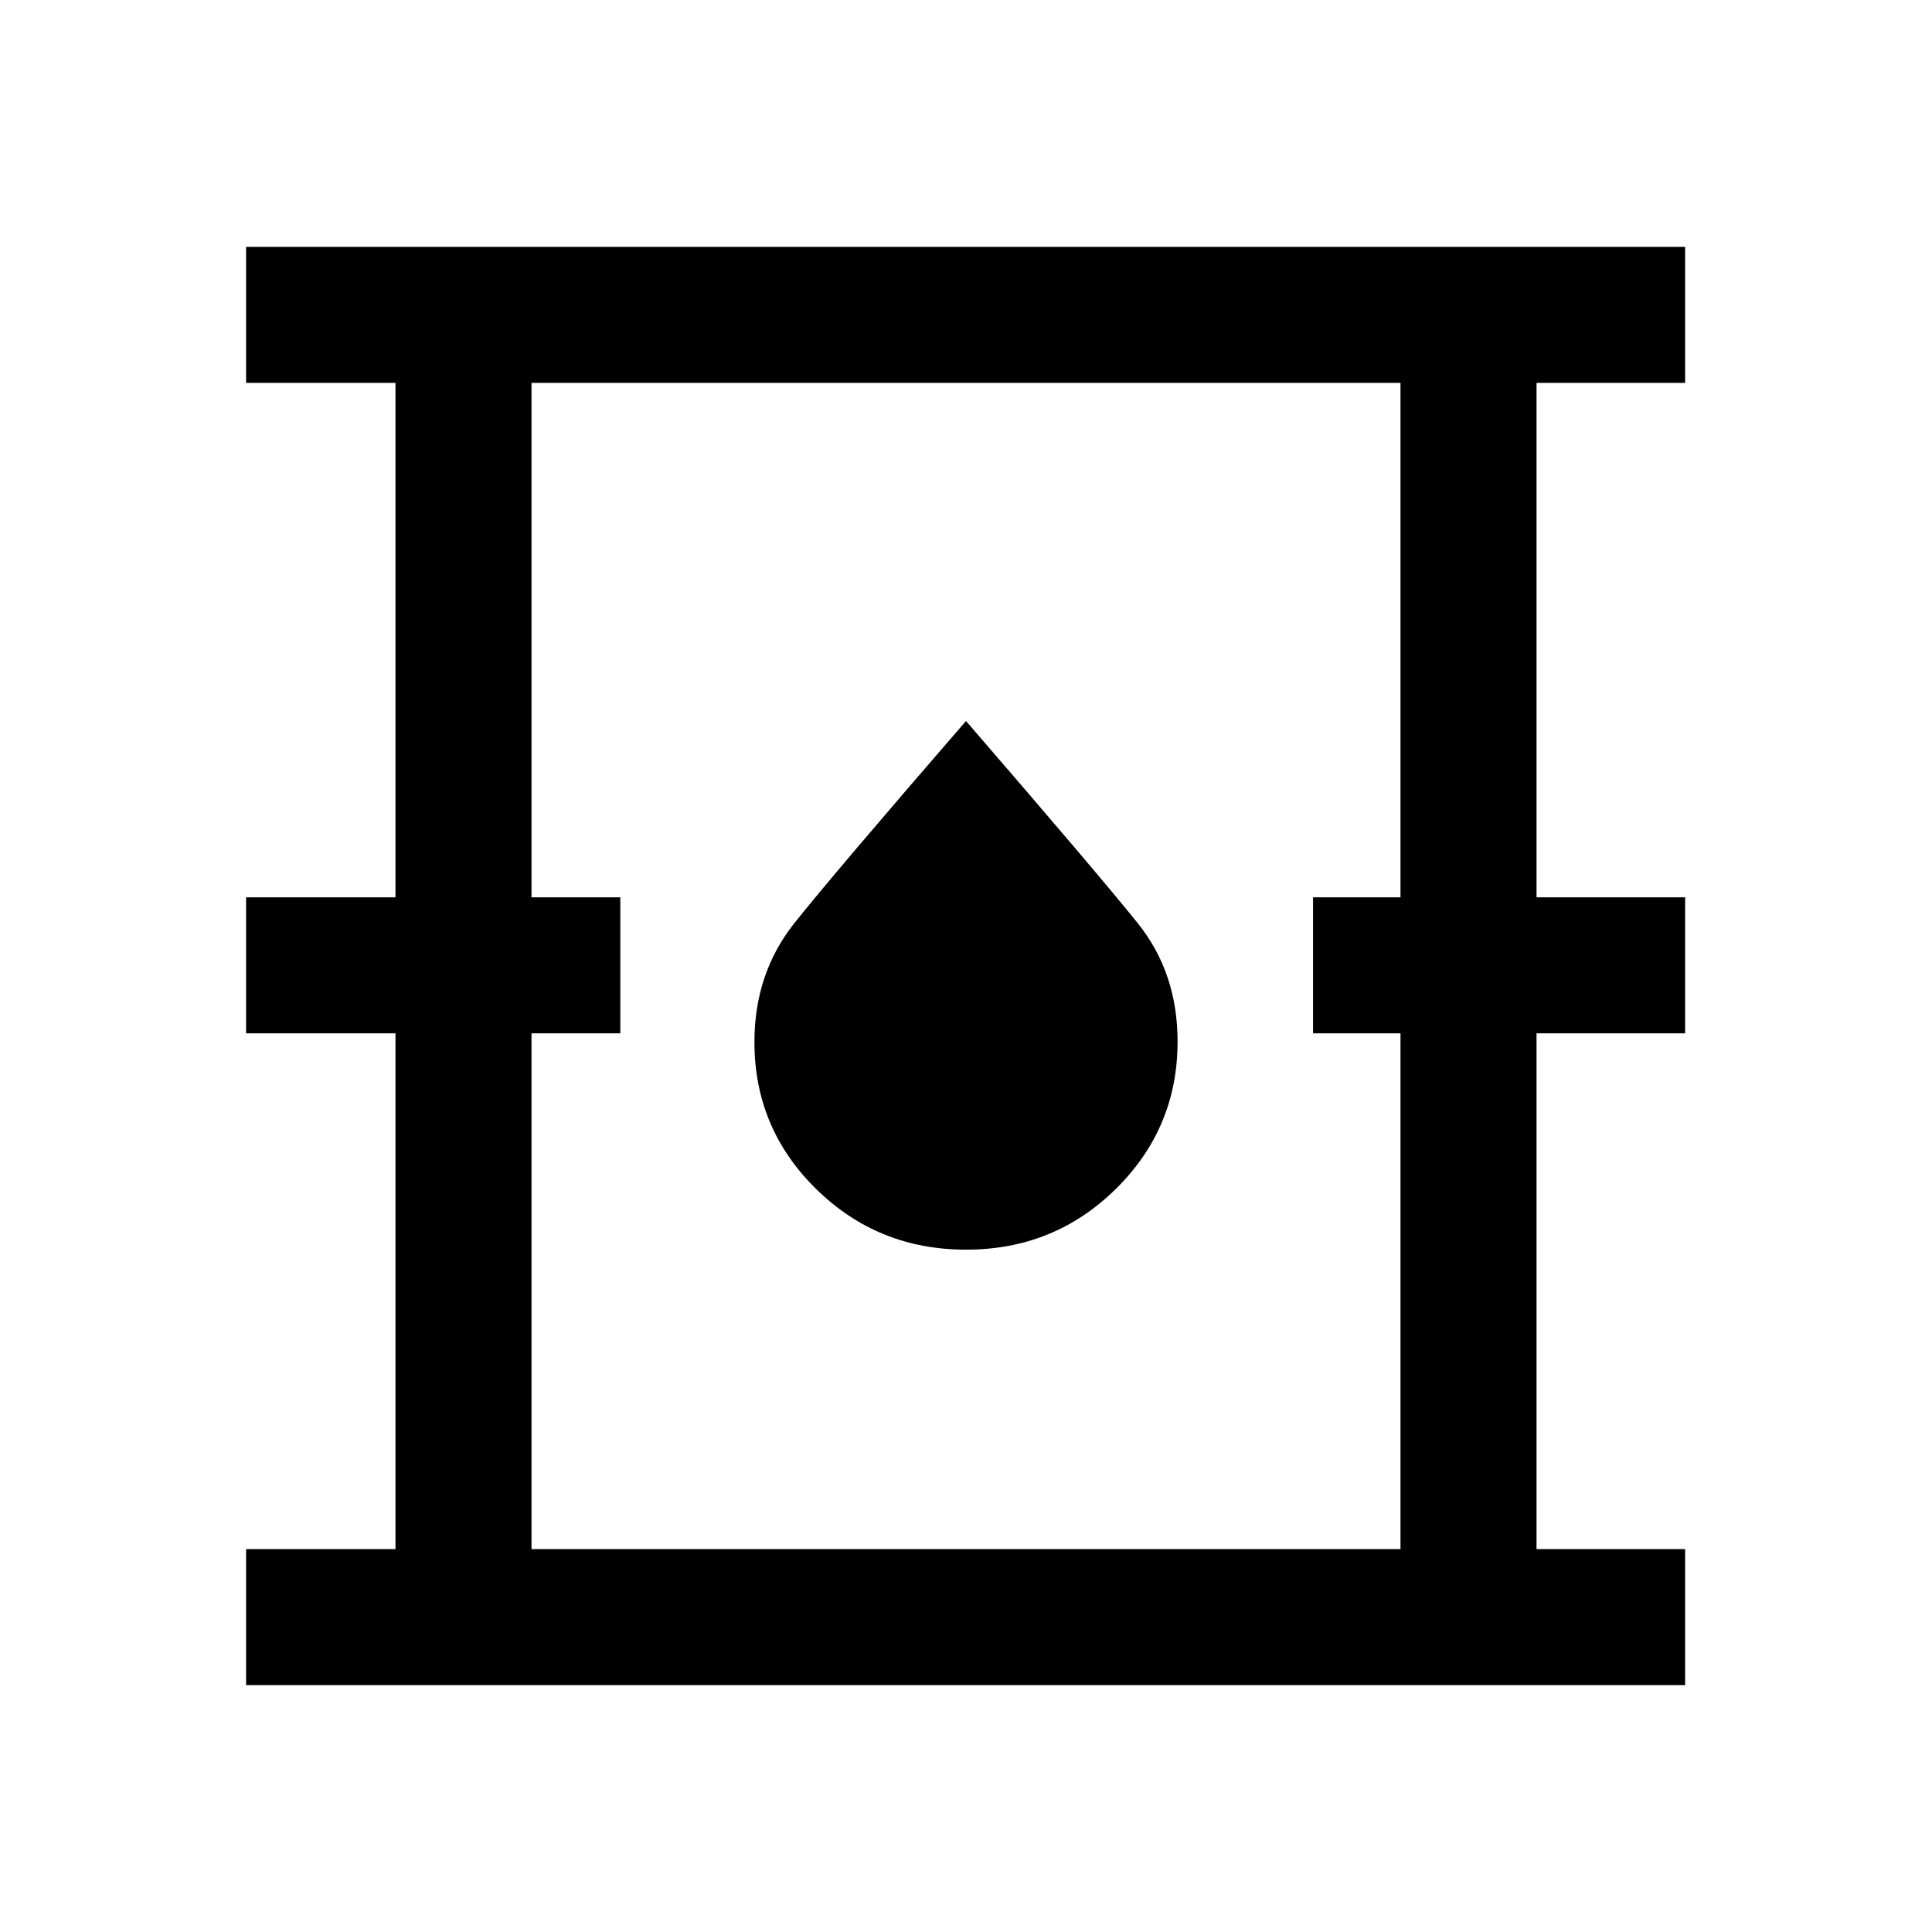 <svg xmlns="http://www.w3.org/2000/svg" height="40" viewBox="0 -960 960 960" width="40"><path d="M122.28-122.67v-67.59h74.23v-256.28h-74.23v-67.59h74.23v-255.61h-74.23v-67.59h715.05v67.59h-73.84v255.61h73.84v67.59h-73.84v256.28h73.84v67.59H122.28Zm141.82-67.59h431.8v-256.28h-43.46v-67.59h43.46v-255.61H264.1v255.61h44.13v67.59H264.1v256.28Zm215.95-148.79q43.82 0 74.45-30.23 30.63-30.23 30.63-73.16 0-34.18-19.76-58.79T480-601.74q-65.32 75.38-85.22 100.36-19.91 24.97-19.91 59.14 0 42.93 30.68 73.06 30.68 30.13 74.5 30.13ZM264.1-190.26v-579.48 579.48Z"/></svg>